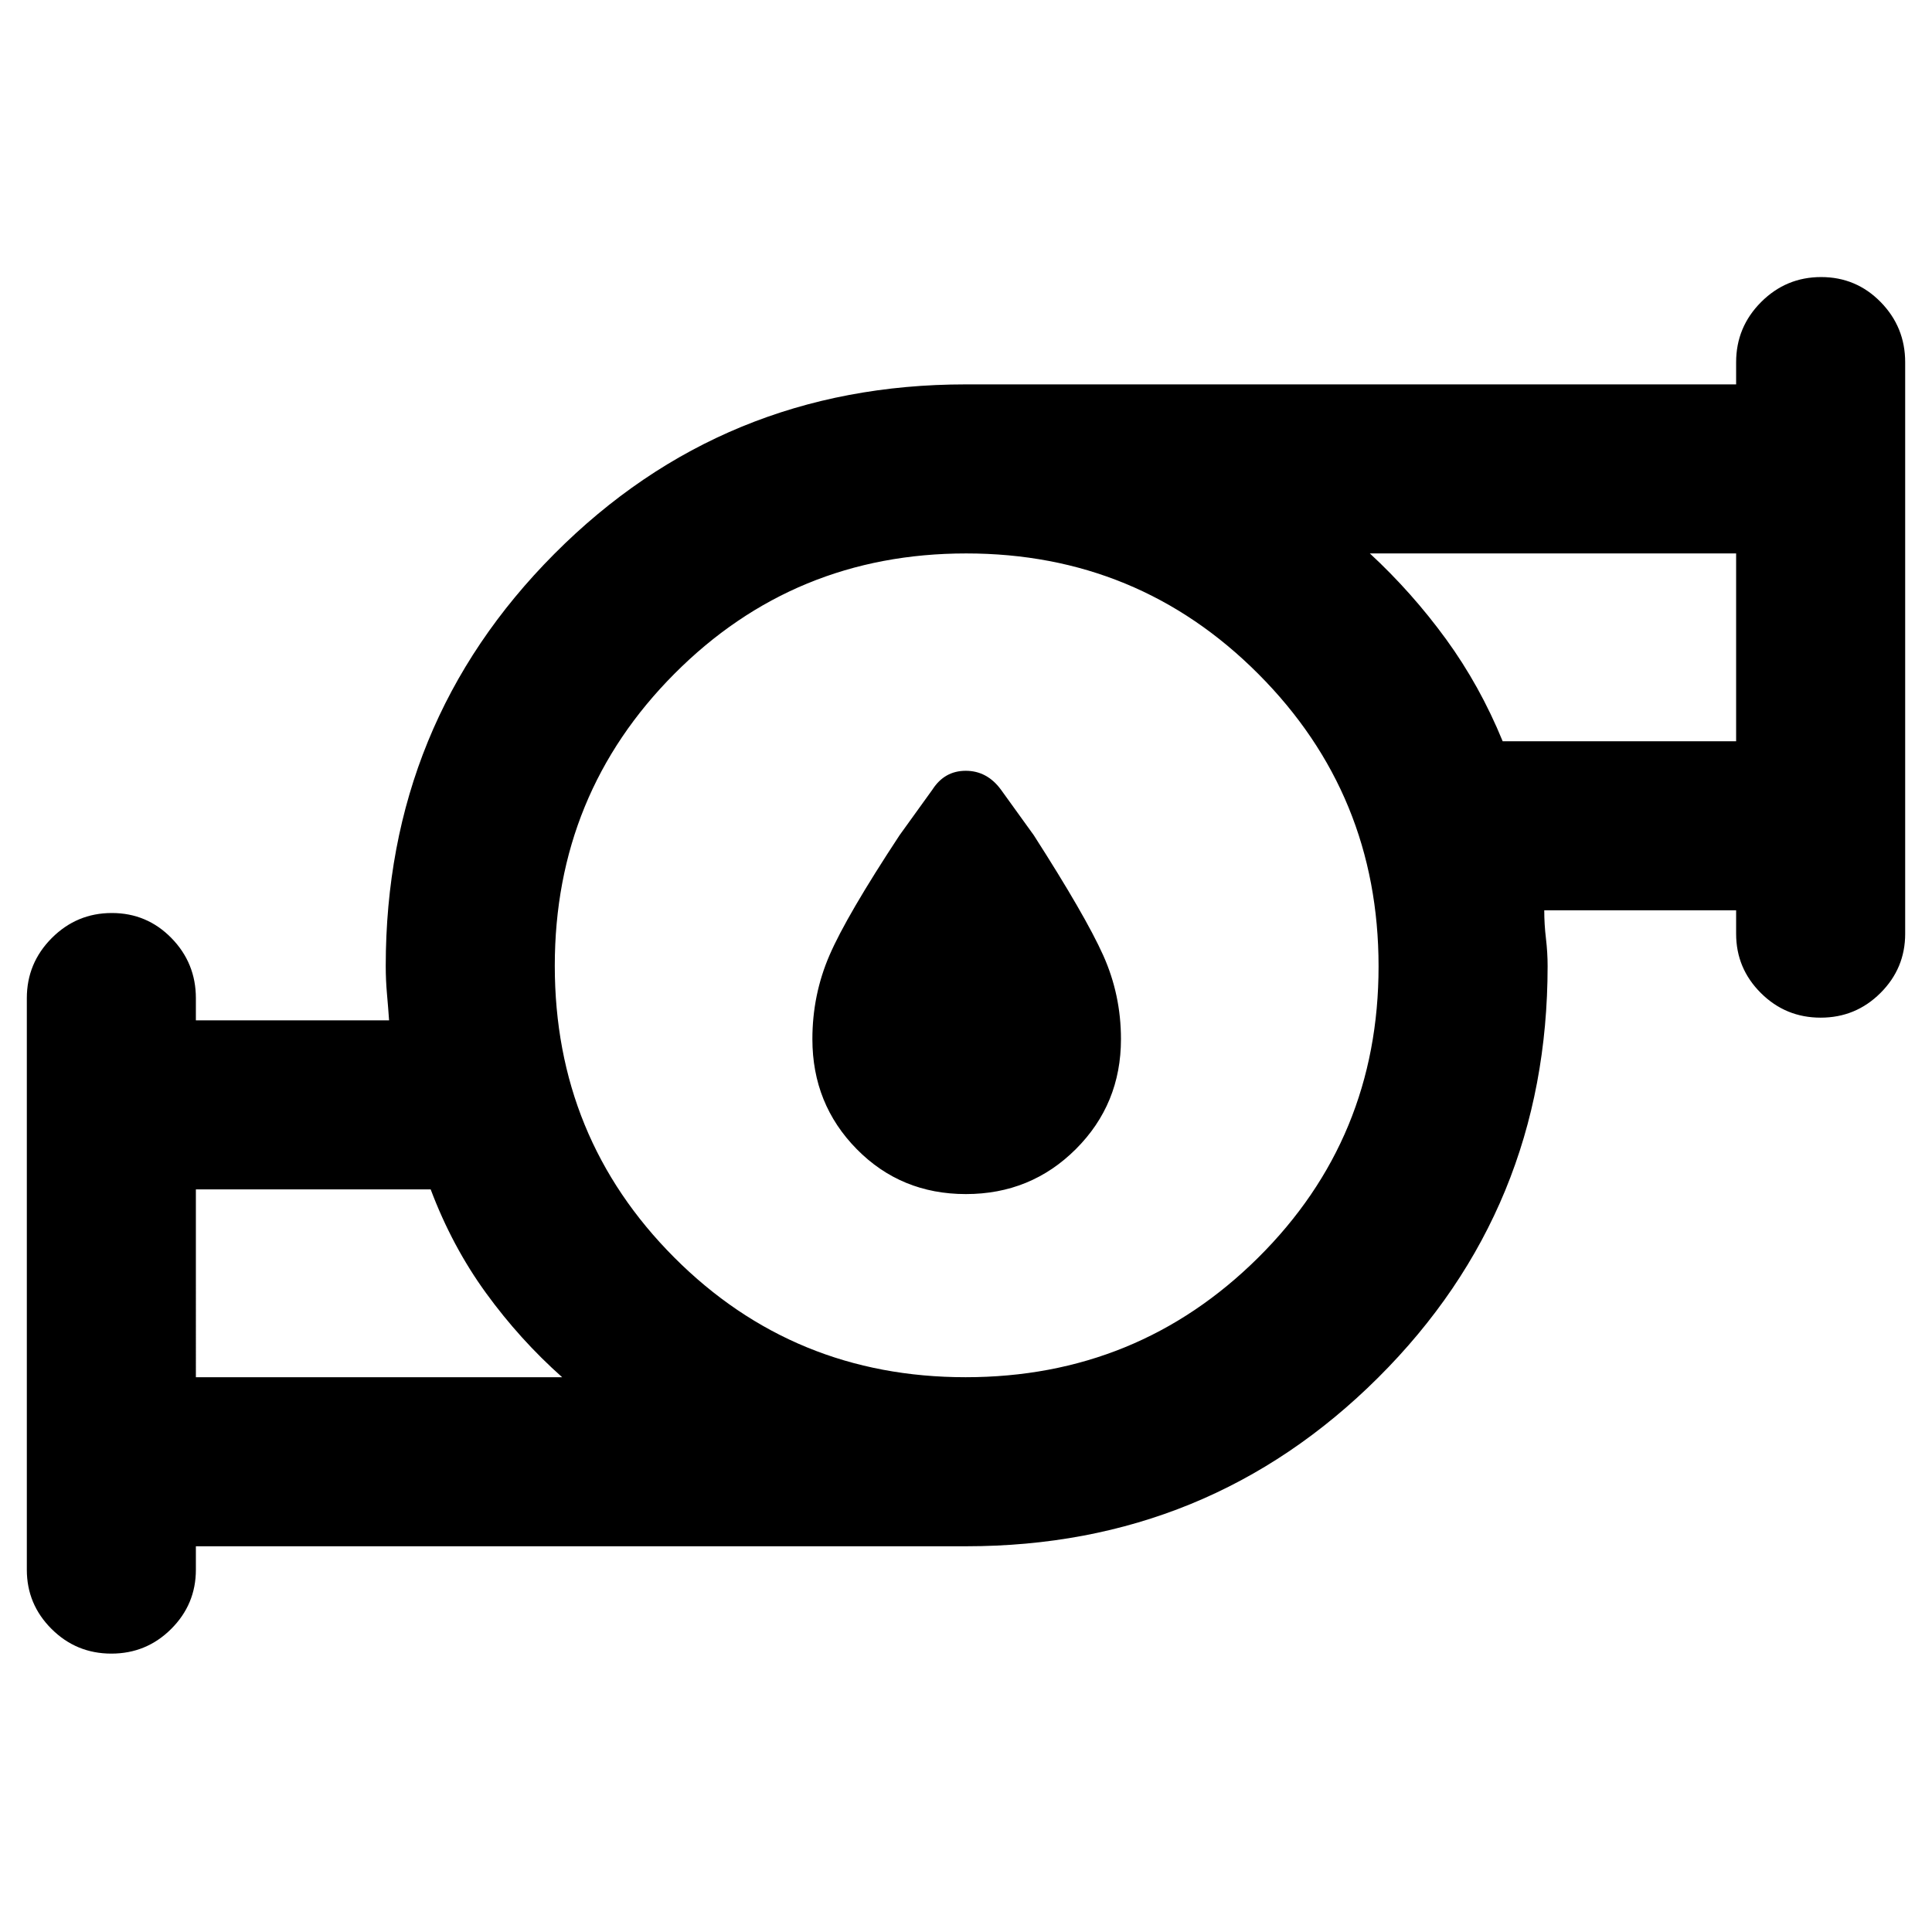 <svg xmlns="http://www.w3.org/2000/svg" height="40" viewBox="0 -960 960 960" width="40"><path d="M479.94-366.67q-32.27 0-54.27-22.37-22-22.38-22-54.63 0-22 8.5-41.66Q420.67-505 447-545l16.33-22.67q6-9.33 16.55-9.33t17.45 9.33L513.67-545q25.66 40 34.5 59.67 8.83 19.66 8.83 41.66 0 32.25-22.39 54.63-22.39 22.37-54.67 22.37Zm-382.61 91h182q-21-18.66-37.83-41.83-16.83-23.17-27.5-51.5H97.33v93.33Zm382.48 0q85.43 0 145.31-59.35Q685-394.38 685-479.81q0-85.43-59.74-145.31Q565.53-685 480.1-685t-144.93 59.74q-59.5 59.73-59.5 145.16t59.35 144.93q59.36 59.5 144.79 59.5Zm266.86-316h116V-685h-182q20.98 19.42 37.85 42.58 16.86 23.17 28.15 50.75Zm-649.34 400V-180q0 17.18-12.28 29.42-12.28 12.25-29.71 12.25t-29.72-12.25Q13.33-162.82 13.33-180v-284q0-17.47 12.41-29.9t29.83-12.43q17.43 0 29.6 12.43 12.16 12.43 12.16 29.9v11h96q-.44-6.38-1.05-13.19-.61-6.81-.61-13.81 0-120.67 83.83-204.83Q359.33-769 479.86-769h382.81v-11q0-17.47 12.4-29.9 12.41-12.43 29.84-12.43 17.42 0 29.59 12.43 12.17 12.43 12.17 29.9v284q0 17.18-12.29 29.42-12.28 12.25-29.71 12.25-17.42 0-29.71-12.25-12.29-12.24-12.29-29.42v-11.67h-95.34q0 7 .84 13.98.83 6.98.83 13.69 0 120.67-84.17 204.5-84.16 83.83-204.69 83.83H97.33Zm0-84V-369v93.33Zm765.34-316V-685v93.33ZM480-480Z"/></svg>